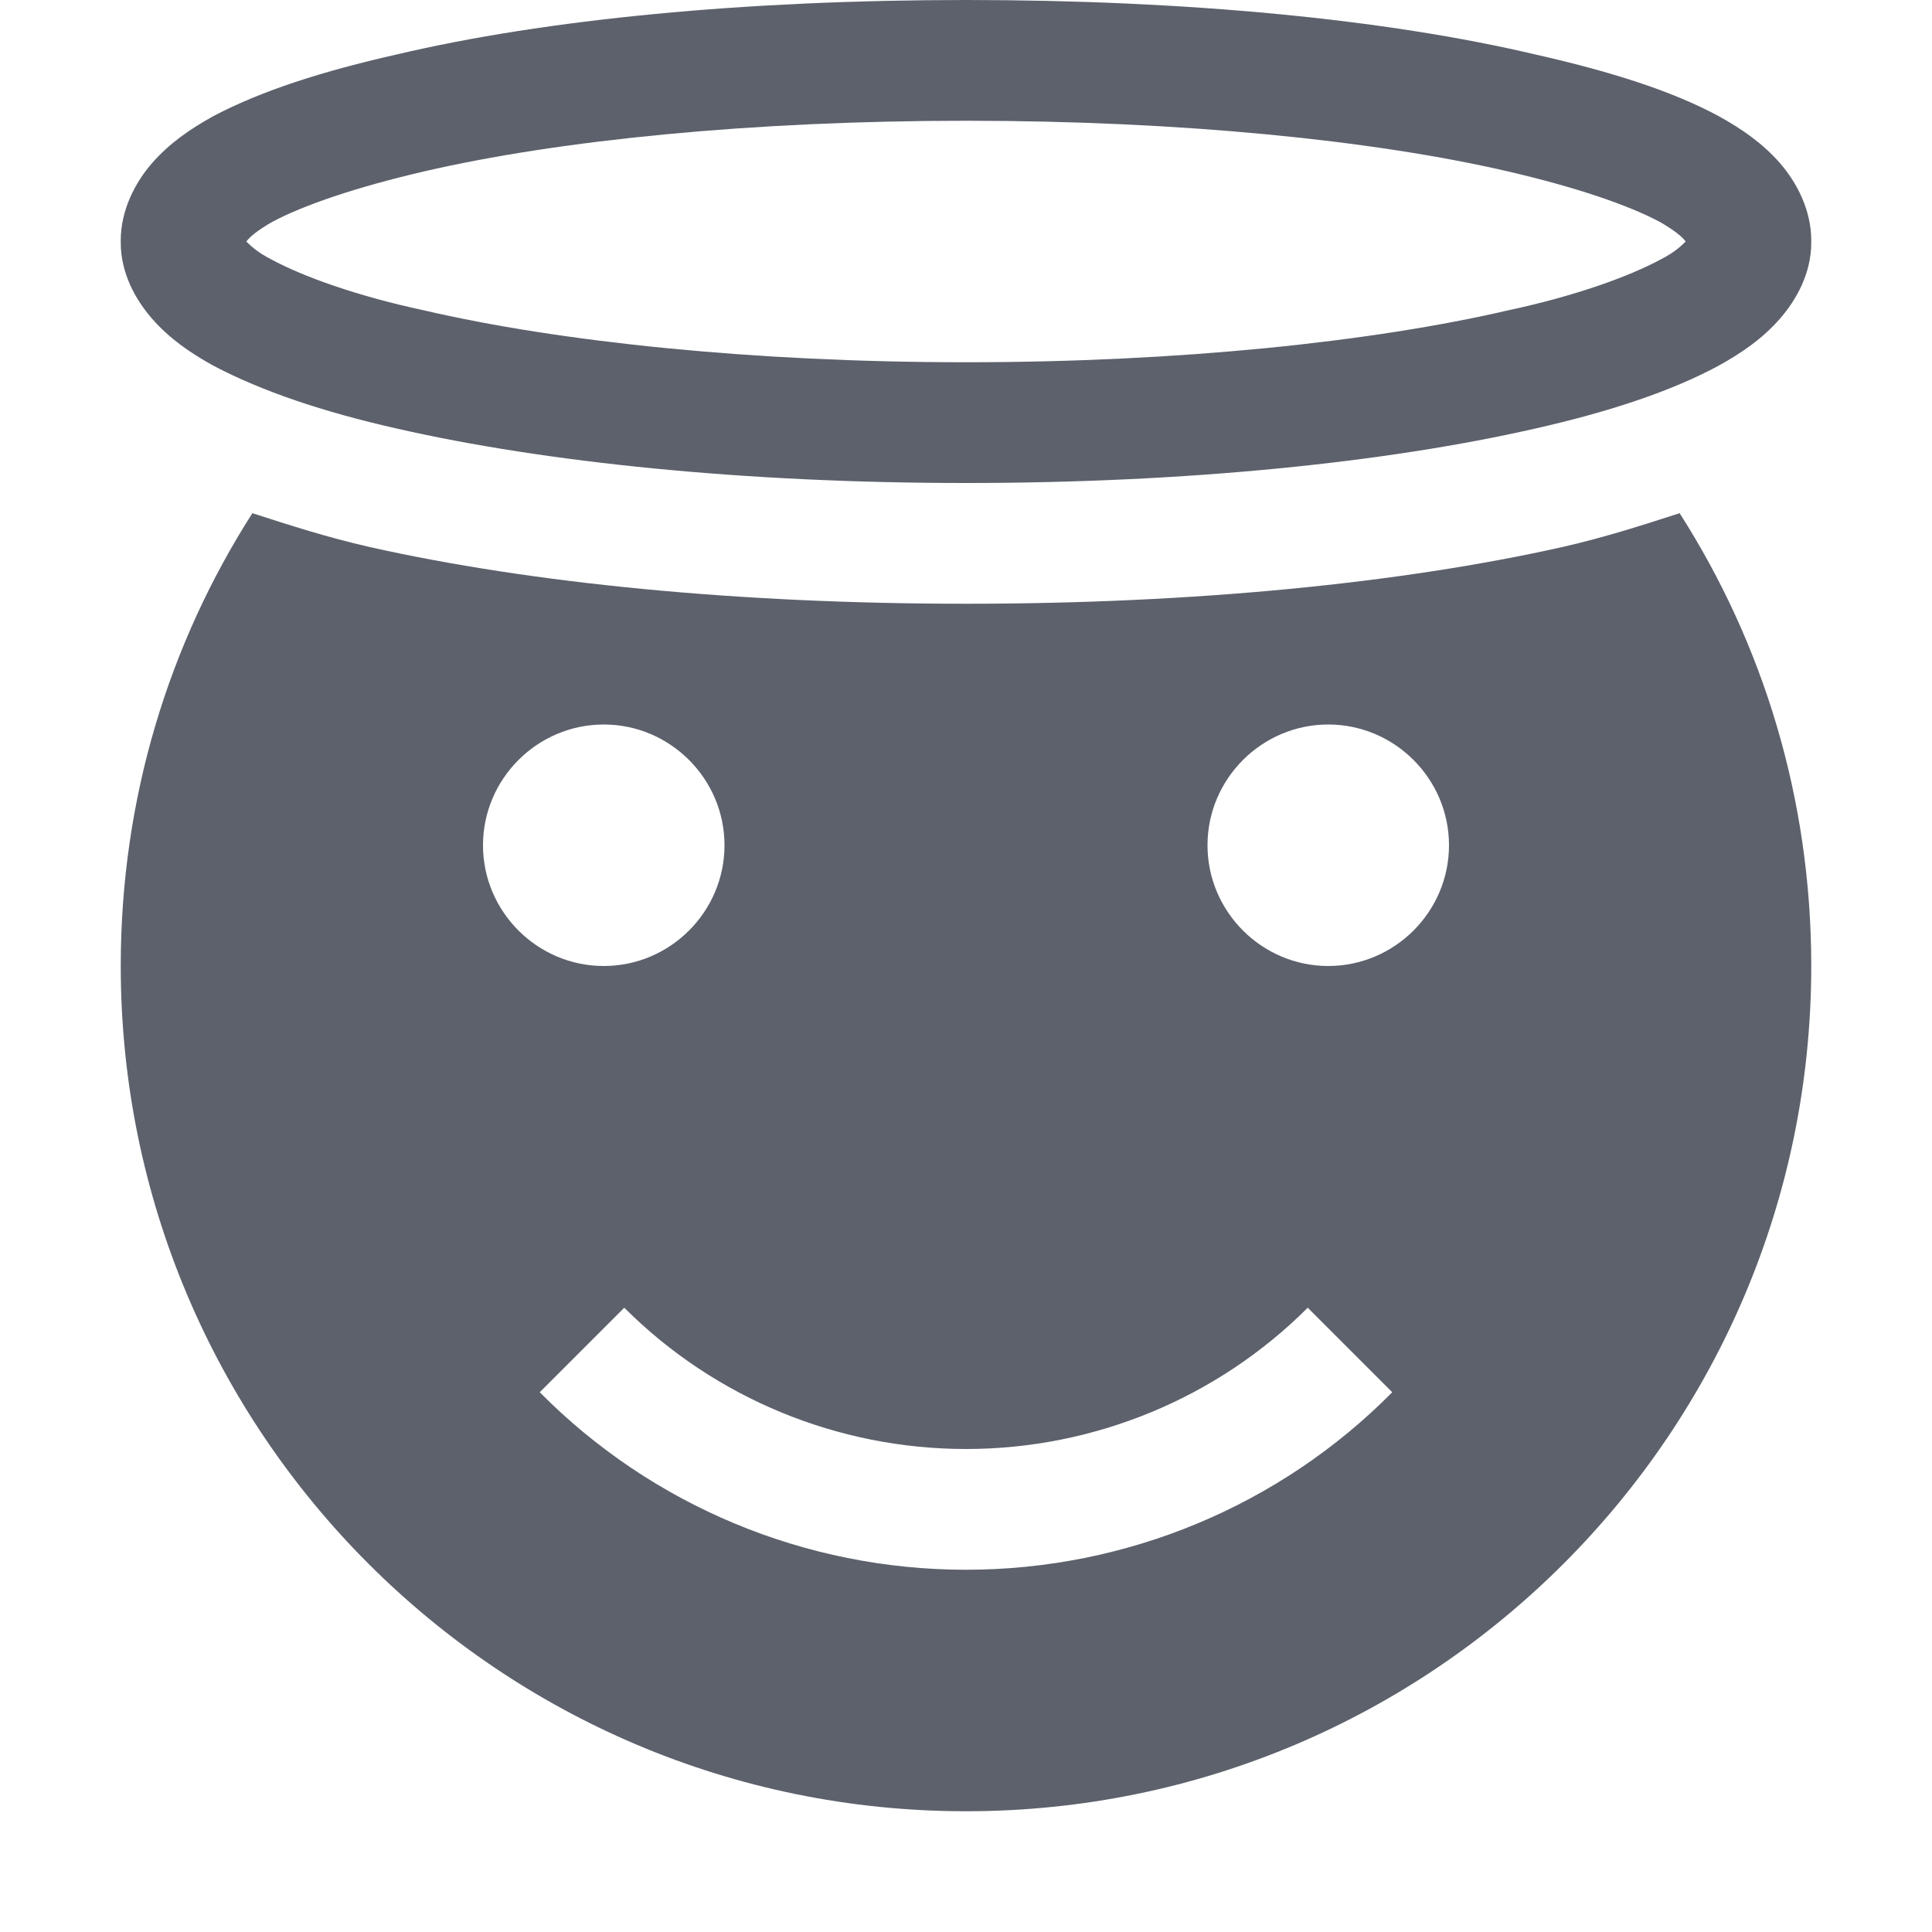 <svg height="16" width="16" xmlns="http://www.w3.org/2000/svg"><path d="m2.09 4.25c-.69 1.08-1.09 2.36-1.09 3.75 0 3.86 3.13 7 7 7s7-3.14 7-7c0-1.39-.4-2.67-1.09-3.75-.31.1-.62.2-.97.28-1.34.3-3.05.47-4.94.47s-3.6-.17-4.94-.47c-.35-.08-.66-.18-.97-.28zm2.91 1.75c.55 0 1 .45 1 1s-.45 1-1 1-1-.45-1-1 .45-1 1-1zm6 0c .55 0 1 .45 1 1s-.45 1-1 1-1-.45-1-1 .45-1 1-1zm-5.83 4.83c.75.75 1.77 1.17 2.83 1.17s2.08-.42 2.83-1.17l.7.7c-.93.94-2.2 1.47-3.53 1.47s-2.6-.53-3.53-1.47z" fill="#5c616c"/><path d="m8 0c-1.83 0-3.48.16-4.71.45-.62.14-1.12.3-1.52.51-.2.11-.37.23-.51.39s-.26.39-.26.64v.02c0 .25.12.47.26.63s.31.28.51.39c.4.21.9.38 1.52.52 1.23.28 2.88.45 4.71.45s3.48-.17 4.71-.45c.62-.14 1.13-.31 1.52-.52.2-.11.37-.23.51-.39s.26-.38.26-.63v-.02c0-.25-.12-.48-.26-.64s-.31-.28-.51-.39c-.39-.21-.9-.37-1.52-.51-1.23-.29-2.88-.45-4.71-.45zm0 1c1.77 0 3.37.16 4.49.42.56.13 1 .28 1.26.42.12.07.18.12.21.16-.03.03-.09.09-.21.15-.26.14-.7.3-1.26.42-1.12.26-2.72.43-4.49.43s-3.37-.17-4.49-.43c-.56-.12-1-.28-1.26-.42-.12-.06-.18-.12-.21-.15.03-.04.09-.09.21-.16.26-.14.7-.29 1.26-.42 1.12-.26 2.72-.42 4.49-.42zm-6 .99v.01.01zm12 0v .02c0-.02 0-.01 0-.01 0-.01 0 0 0-.01z" fill="#5c616c"/></svg>